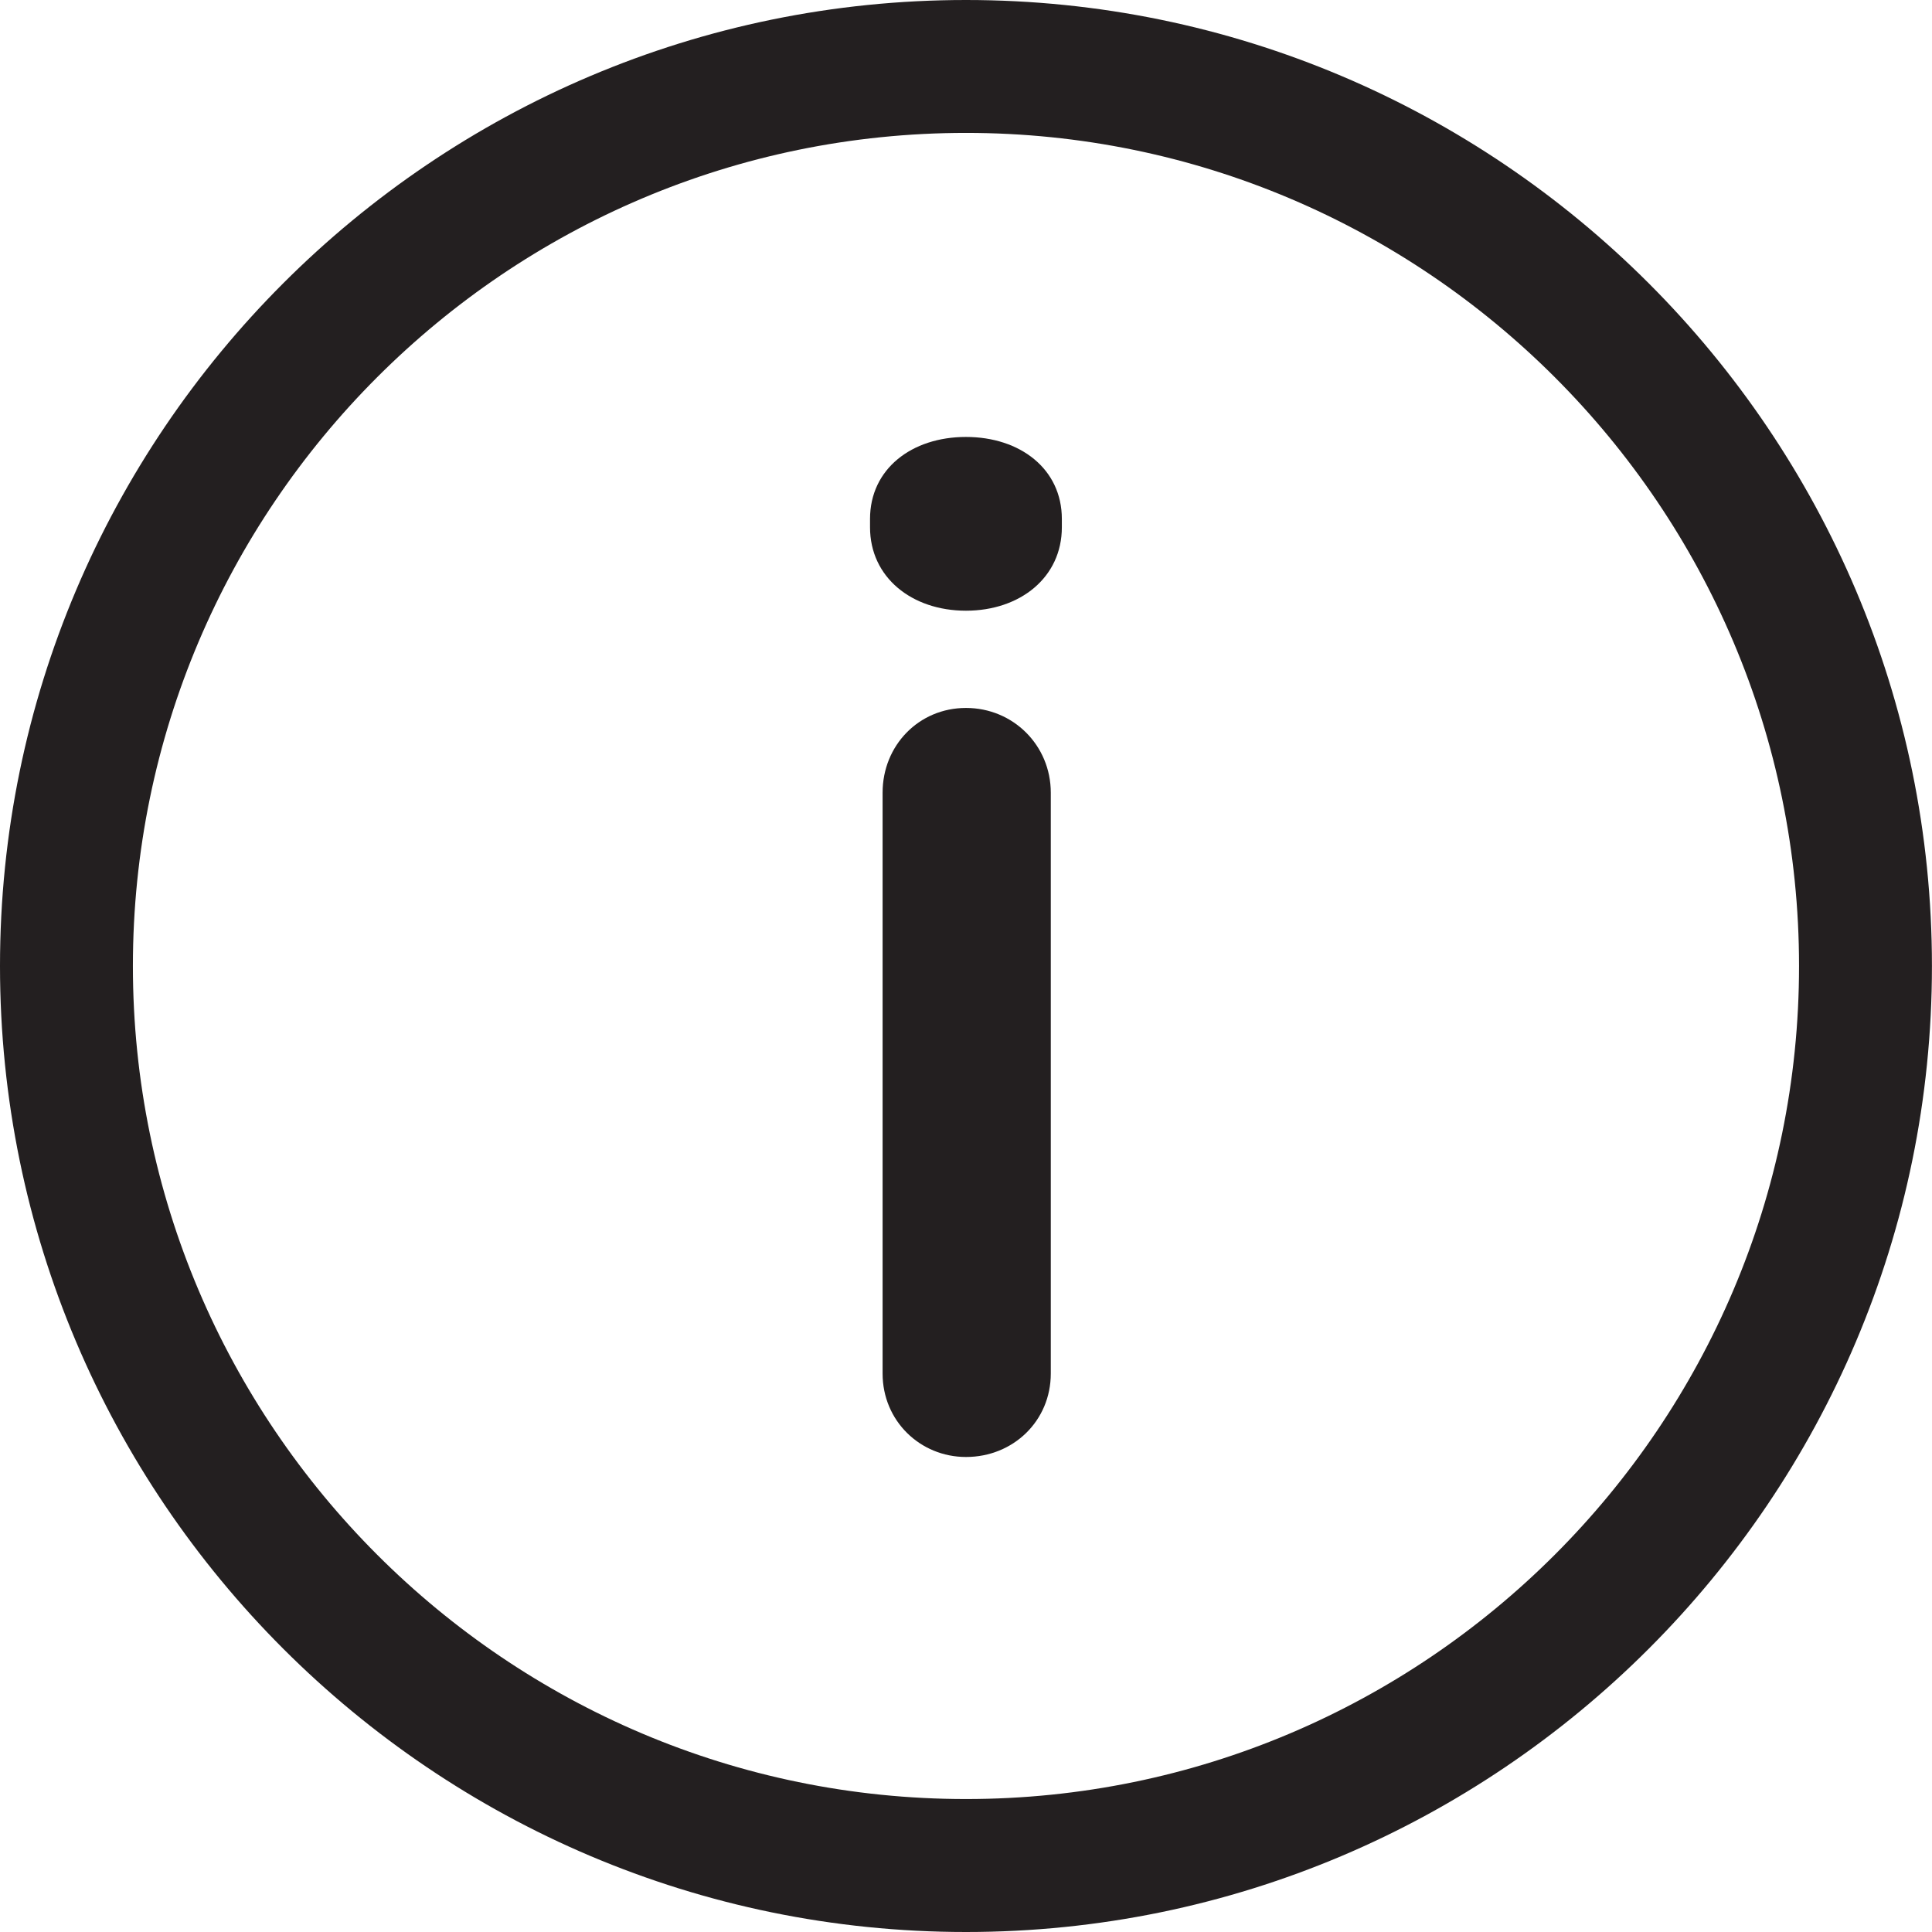 <?xml version="1.0" encoding="iso-8859-1"?>
<!-- Generator: Adobe Illustrator 18.1.1, SVG Export Plug-In . SVG Version: 6.00 Build 0)  -->
<!DOCTYPE svg PUBLIC "-//W3C//DTD SVG 1.1//EN" "http://www.w3.org/Graphics/SVG/1.1/DTD/svg11.dtd">
<svg version="1.1" xmlns="http://www.w3.org/2000/svg" xmlns:xlink="http://www.w3.org/1999/xlink" x="0px" y="0px"
	 viewBox="0 0 31.968 31.968" style="enable-background:new 0 0 31.968 31.968;" xml:space="preserve">
<g id="info">
	<g>
		<g id="XMLID_656_">
			<path style="fill:#231F20;" d="M15.984,31.968C7.17,31.968,0,24.798,0,15.984C0,7.17,7.17,0,15.984,0
				c8.813,0,15.983,7.17,15.983,15.984C31.968,24.798,24.798,31.968,15.984,31.968z M15.984,2.199
				c-7.601,0-13.785,6.185-13.785,13.785s6.185,13.784,13.785,13.784s13.784-6.184,13.784-13.784S23.585,2.199,15.984,2.199z"/>
		</g>
		<g id="XMLID_655_">
			<path style="fill:#231F20;" d="M14.396,8.587c0-0.828,0.69-1.357,1.587-1.357c0.897,0,1.587,0.529,1.587,1.357v0.138
				c0,0.828-0.689,1.38-1.587,1.38c-0.896,0-1.587-0.552-1.587-1.38V8.587z M14.604,13.116c0-0.781,0.599-1.402,1.38-1.402
				c0.782,0,1.403,0.621,1.403,1.402v9.612c0,0.782-0.621,1.38-1.403,1.38c-0.759,0-1.38-0.598-1.38-1.38V13.116z"/>
		</g>
	</g>
</g>
<g id="Layer_1">
</g>
</svg>
